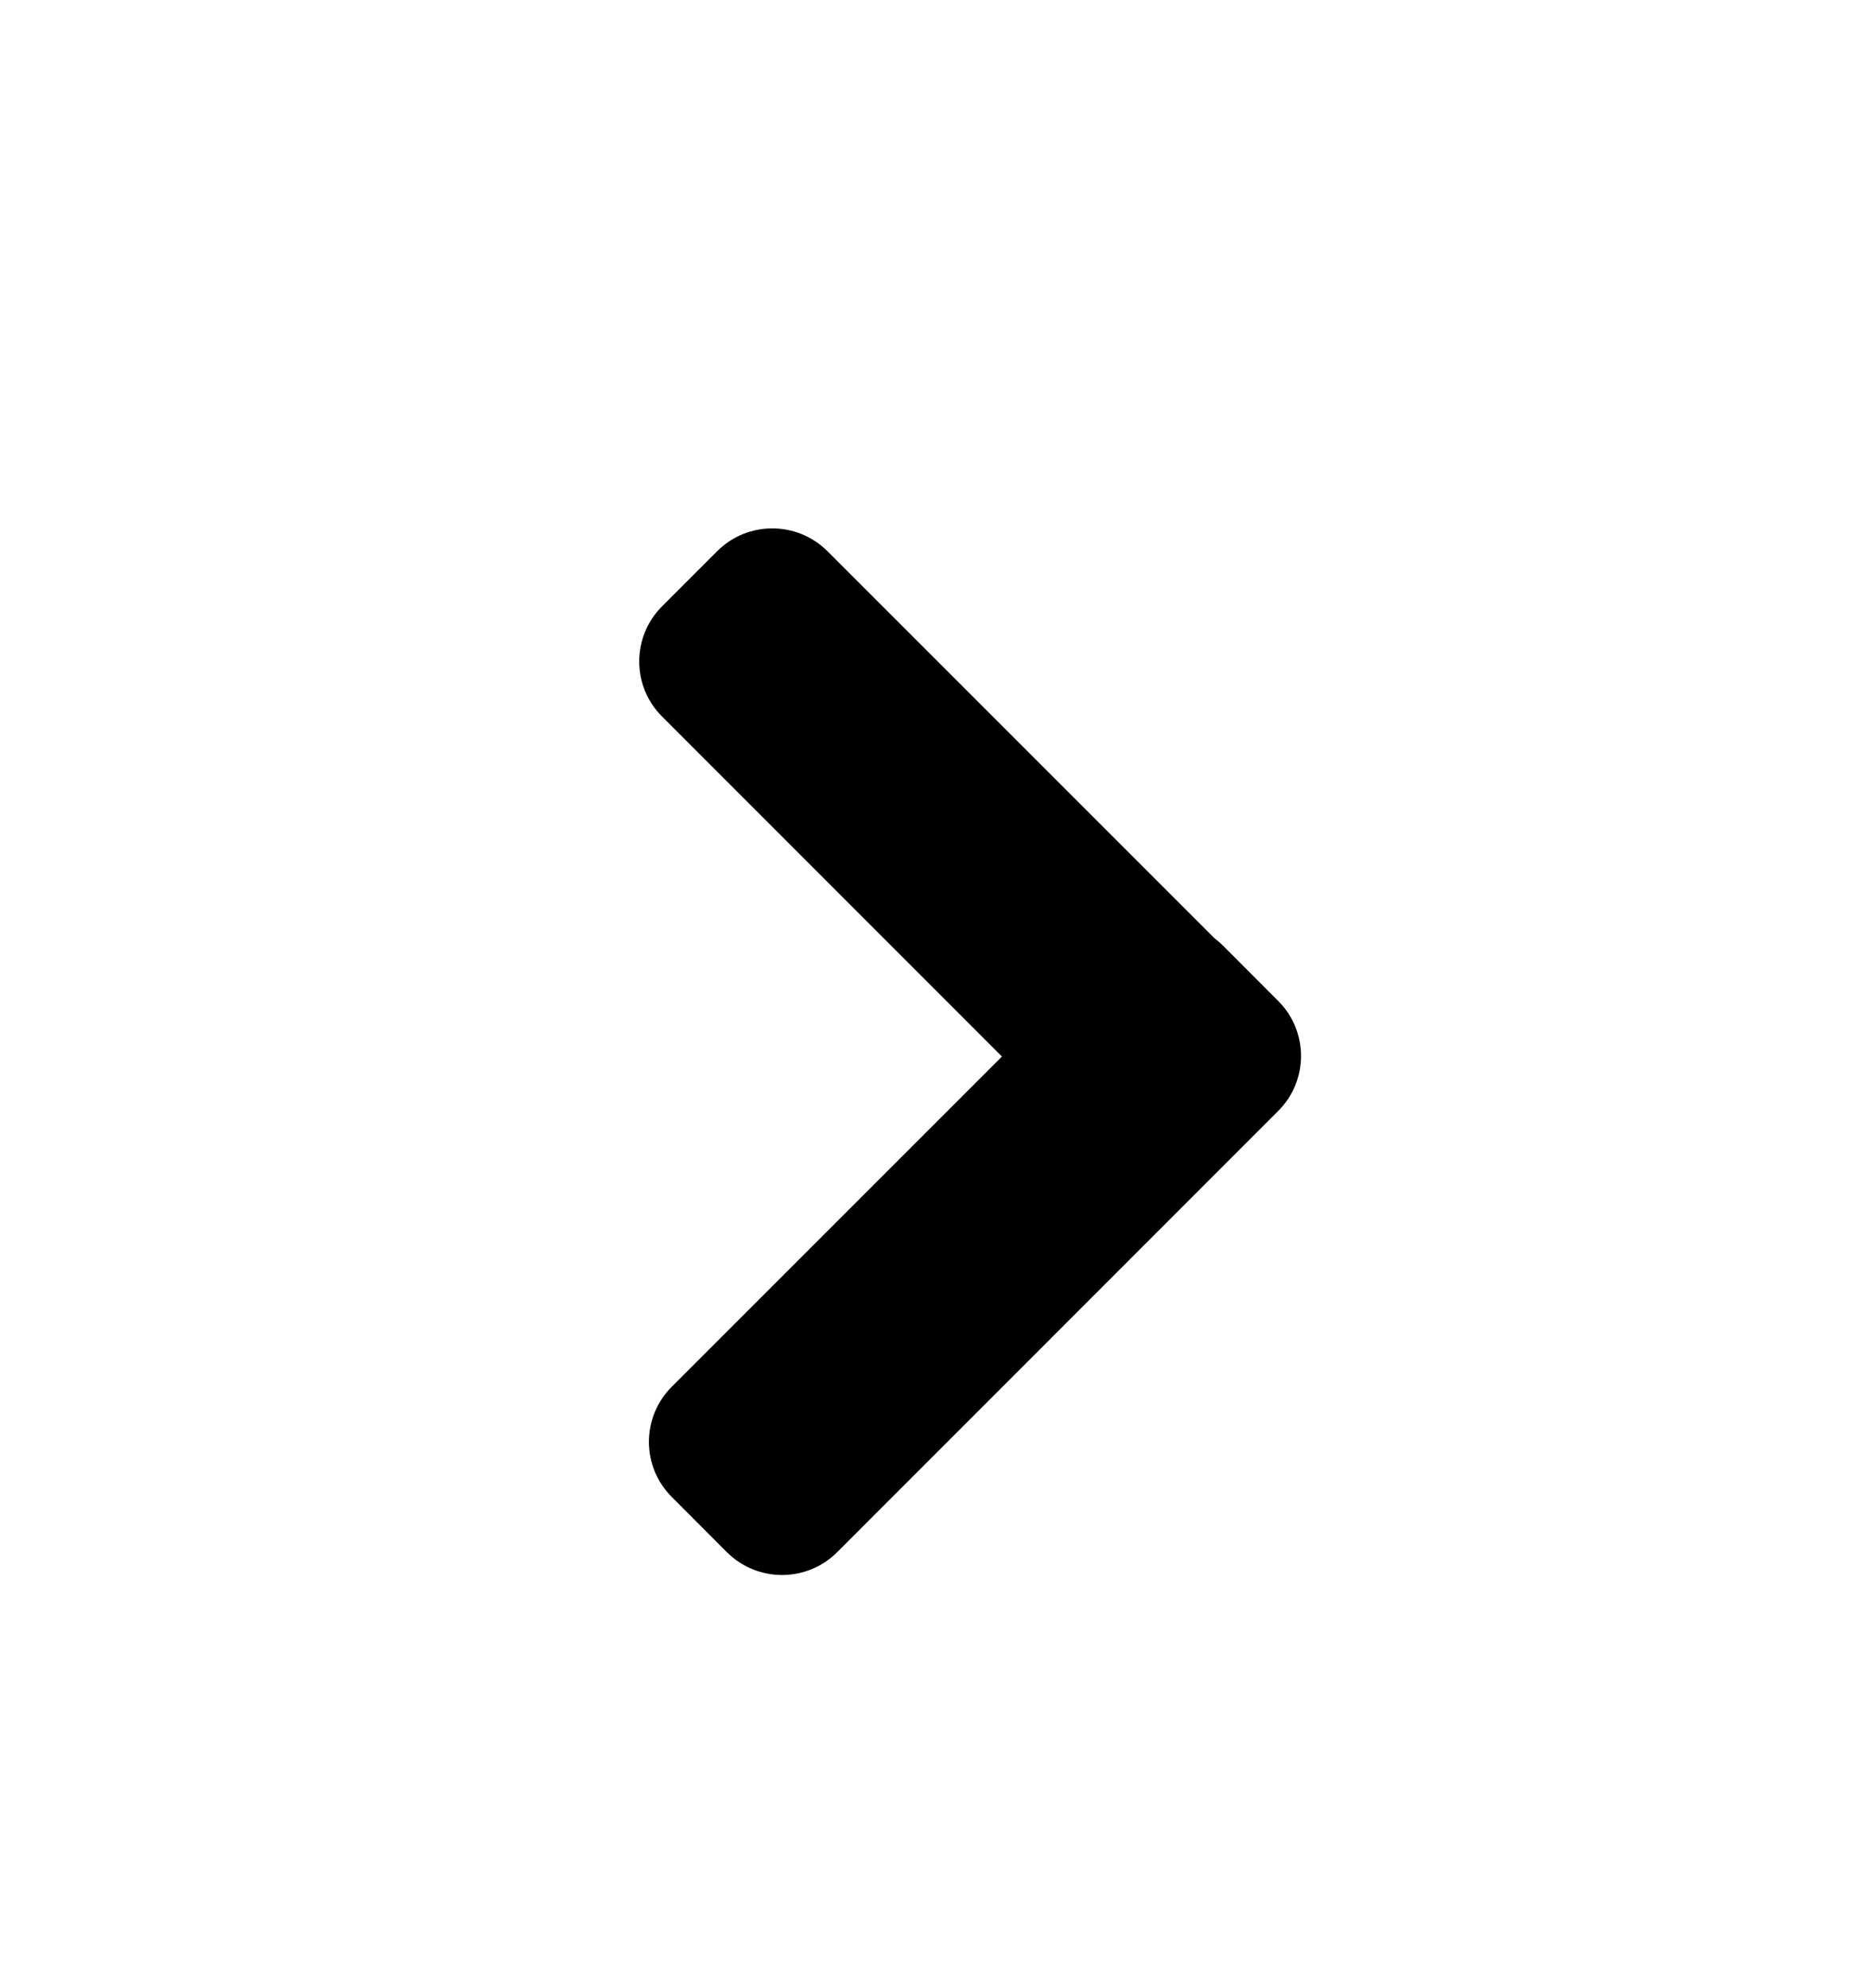 <?xml version="1.0" encoding="UTF-8"?>
<svg width="16px" height="17px" viewBox="0 0 16 17" version="1.1" xmlns="http://www.w3.org/2000/svg" xmlns:xlink="http://www.w3.org/1999/xlink">
    <title></title>
    <g id="页面-1" stroke="none" stroke-width="1" fill="none" fill-rule="evenodd">
        <g id="团队考勤" transform="translate(-1200, -153)">
            <g id="编组-7" transform="translate(130, 124)">
                <g id="编组-28备份" transform="translate(1078, 38) scale(-1, 1) translate(-1078, -38) translate(1064, 24)">
                    <g id="编组" transform="translate(14, 14) rotate(-270) translate(-14, -14) translate(6, 6)">
                        <rect id="Rectangle" fill-rule="nonzero" x="0" y="0" width="16" height="16"></rect>
                        <path d="M10.626,4.488 C10.887,4.749 10.887,5.171 10.626,5.431 L7.72,8.338 L10.543,11.161 C10.804,11.422 10.804,11.844 10.543,12.104 L10.072,12.576 C9.811,12.836 9.389,12.836 9.129,12.576 L5.358,8.804 C5.097,8.544 5.097,8.122 5.358,7.862 L5.829,7.39 C5.853,7.367 5.877,7.345 5.903,7.326 L9.212,4.017 C9.473,3.757 9.895,3.757 10.155,4.017 L10.626,4.488 Z" id="形状结合" fill="currentColor" transform="translate(7.992, 8.296) rotate(-90) translate(-7.992, -8.296) "></path>
                    </g>
                </g>
            </g>
        </g>
    </g>
</svg>